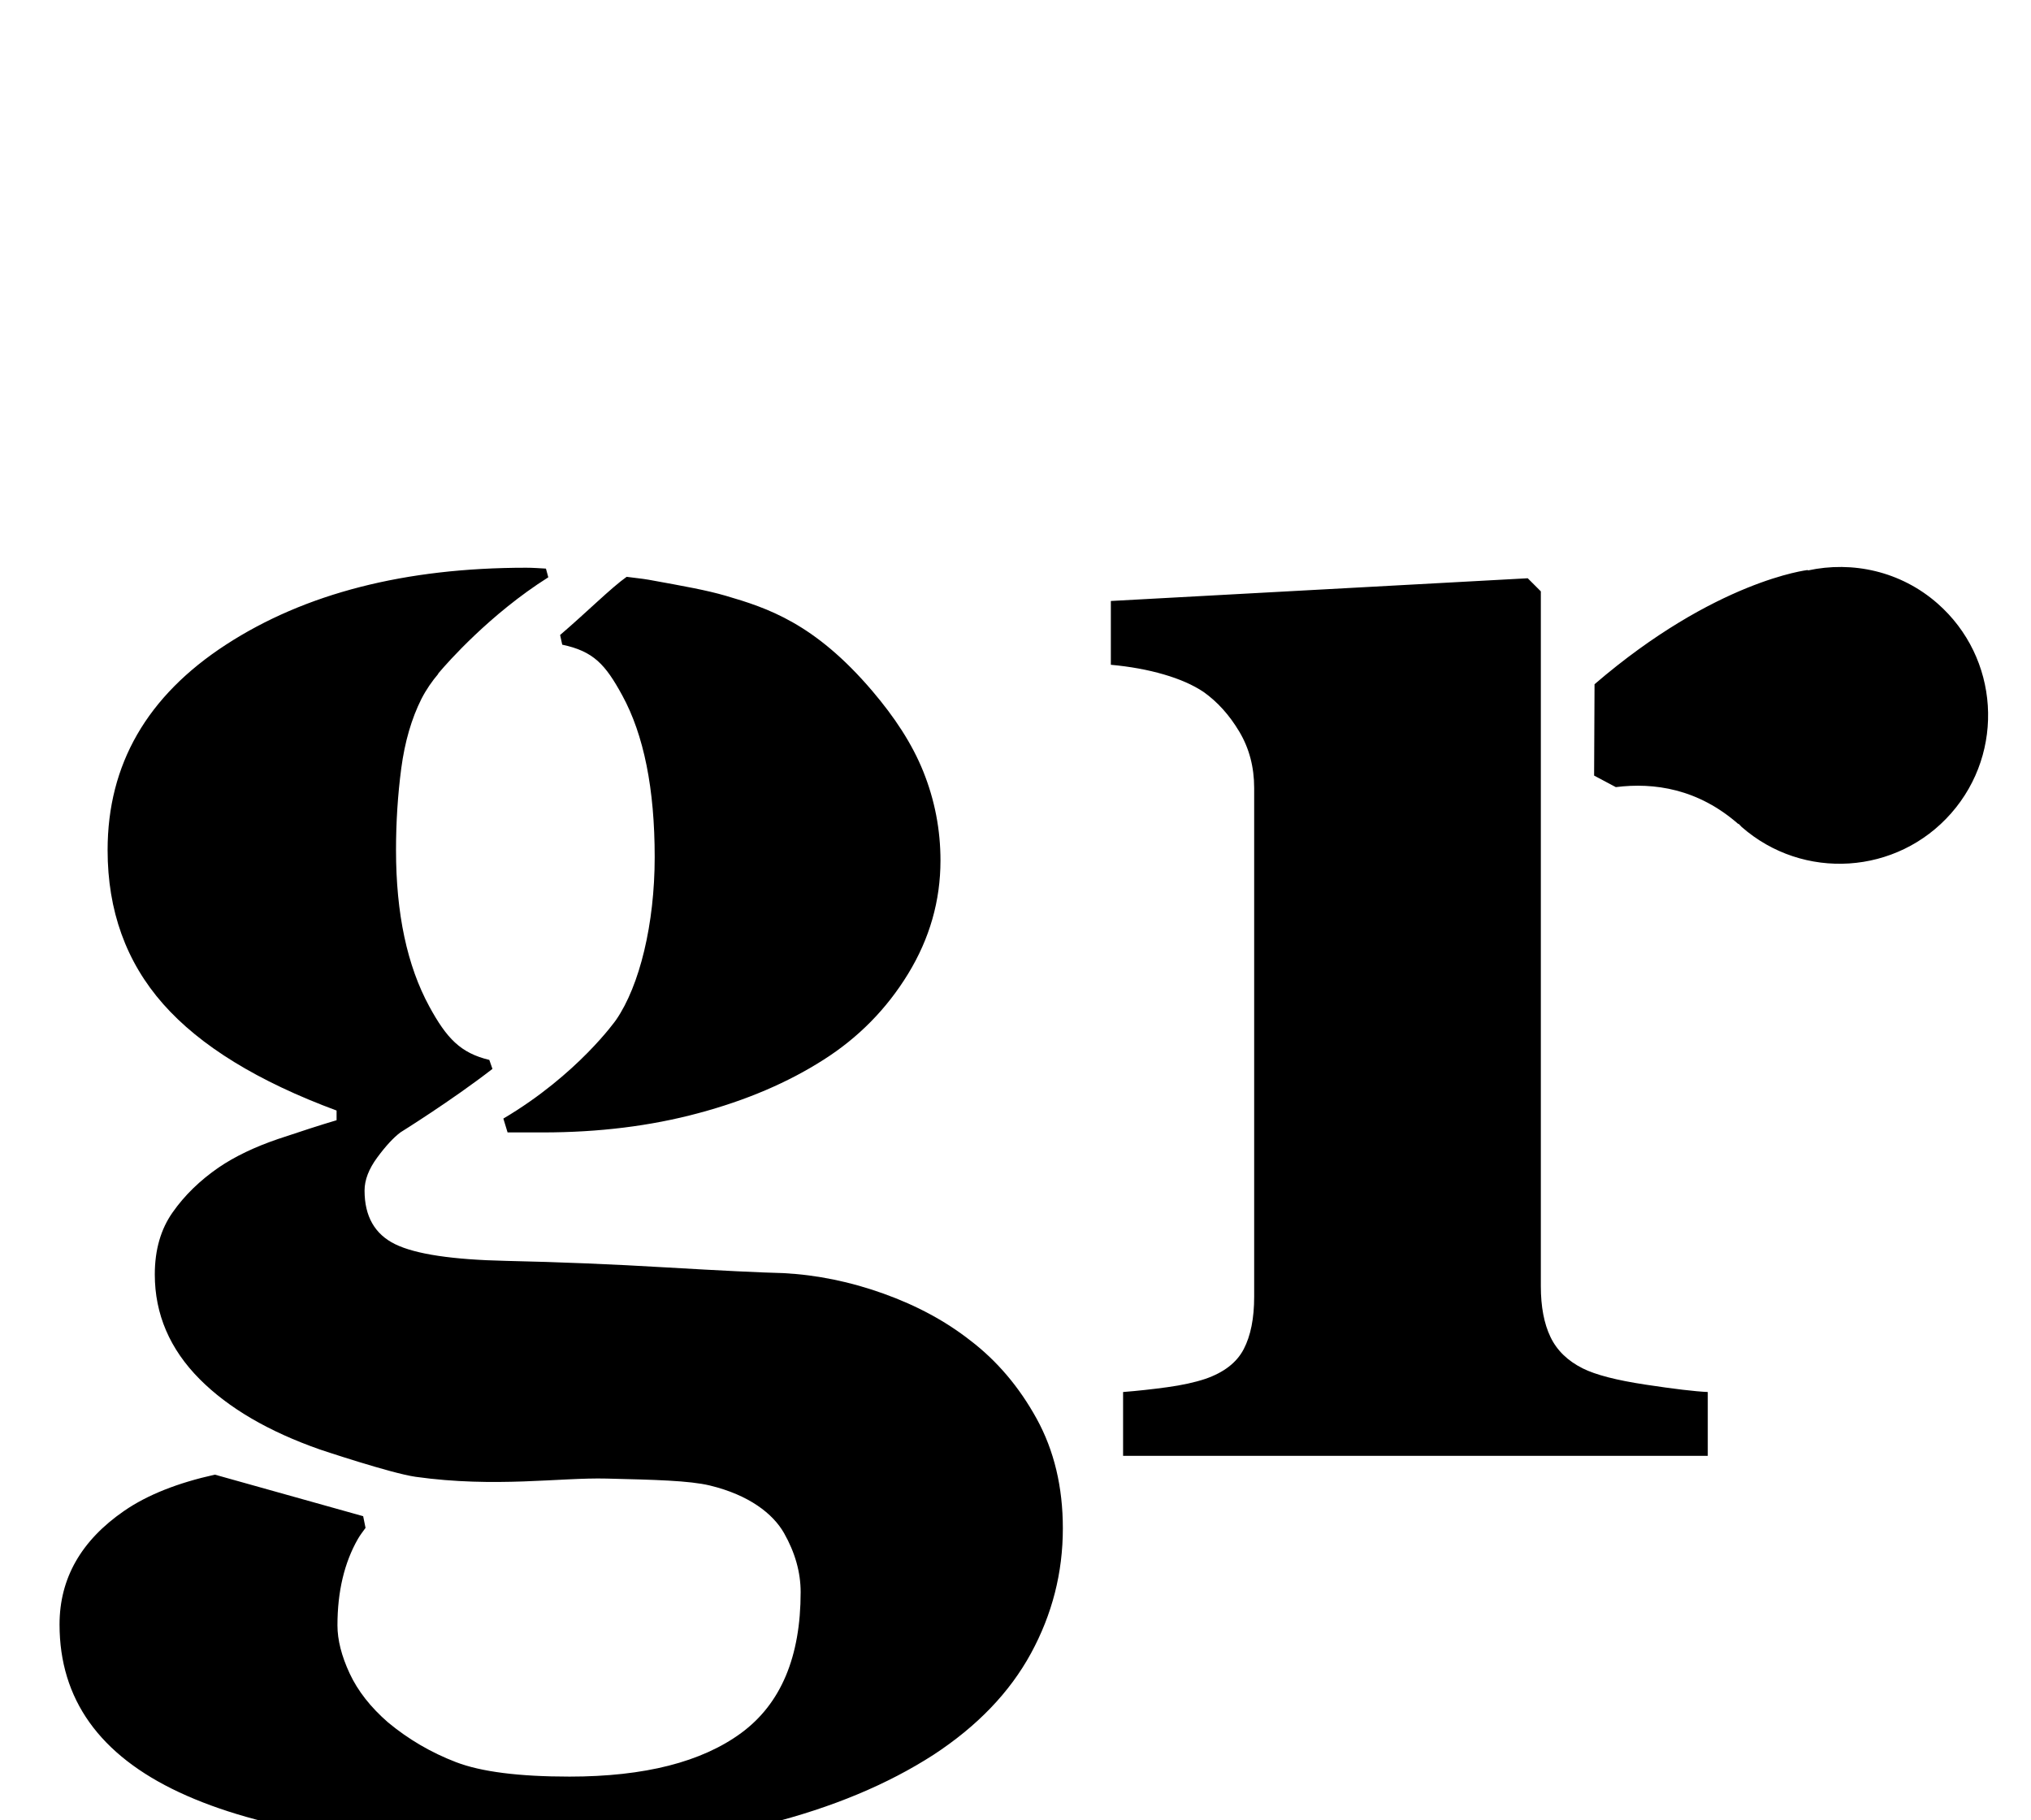 <?xml version="1.0" standalone="no"?>
<!DOCTYPE svg PUBLIC "-//W3C//DTD SVG 1.1//EN" "http://www.w3.org/Graphics/SVG/1.1/DTD/svg11.dtd" >
<svg xmlns="http://www.w3.org/2000/svg" xmlns:xlink="http://www.w3.org/1999/xlink" version="1.1" viewBox="-10 0 1116 1000">
  <g transform="matrix(1 0 0 -1 0 800)">
   <path fill="currentColor"
d="M859.716 48.171c7.044 -3.525 18.494 -6.488 34.337 -8.886c15.851 -2.405 27.298 -3.761 34.342 -4.082v-35.062h-321.277v35.062c8 0.635 16.086 1.521 24.25 2.641s15.13 2.641 20.889 4.561
c10.248 3.525 17.292 8.963 21.131 16.328c3.847 7.357 5.759 16.964 5.759 28.811v279.491c0 11.533 -2.719 21.852 -8.164 30.98c-5.438 9.12 -12.004 16.407 -19.69 21.845c-5.759 3.847 -13.038 7.044 -21.845 9.606
s-18.491 4.325 -29.053 5.289v35.055l229.071 12.481l7.2 -7.2v-381.773c0 -11.212 1.763 -20.489 5.28 -27.855c3.525 -7.373 9.441 -13.132 17.77 -17.292zM1054.65 468.43c33.88 -29.734 37.256 -81.345 7.497 -115.24
c-29.734 -33.856 -81.314 -37.21 -115.193 -7.476c-0.635 0.541 -1.058 1.215 -1.677 1.756l-0.062 -0.235c-22.189 19.447 -46.322 22.949 -67.353 20.309l-11.925 6.339l0.235 50.185
c66.498 57.15 117.278 62.776 117.278 62.776l-0.078 -0.267c24.454 5.328 51.008 -0.36 71.277 -18.146zM523.123 63.56c14.723 -11.227 26.879 -25.55 36.493 -42.999c9.606 -17.449 14.401 -37.539 14.401 -60.293
c0 -24.328 -5.845 -47.199 -17.527 -68.652c-11.69 -21.445 -29.531 -40.015 -53.546 -55.725c-25.292 -16.305 -55.63 -28.951 -91.006 -37.915s-79.159 -13.445 -131.342 -13.445c-84.197 0 -148.234 10.248 -192.088 30.737
c-43.861 20.489 -65.792 51.227 -65.792 92.205c0 25.292 11.823 46.102 35.493 62.424c12.771 8.807 29.477 15.389 49.864 19.909l81.478 -22.824l1.301 -6.425c-1.418 -1.982 -2.922 -3.879 -4.16 -6.025
c-7.521 -13.124 -11.267 -28.99 -11.267 -47.536c0 -8 2.241 -16.807 6.699 -26.413c4.489 -9.606 11.51 -18.57 21.093 -26.899c11.188 -9.285 23.654 -16.588 37.382 -21.846c13.743 -5.281 34.515 -7.93 62.322 -7.93
c41.222 0 72.696 8.008 94.432 24.016c21.72 16.008 32.587 41.763 32.587 77.319c0 10.883 -3.04 21.688 -9.097 32.398c-6.088 10.727 -19.251 20.975 -40.743 26.193c-11.361 2.734 -30.456 3.173 -56.806 3.815
c-25.629 0.65 -61.123 -5.163 -104.891 0.964c-13.562 1.904 -52.66 15.028 -52.66 15.028c-28.003 9.825 -50.091 22.651 -65.996 38.603c-16.47 16.548 -24.689 35.752 -24.689 57.55c0 13.484 3.275 24.908 9.842 34.17
c6.559 9.348 14.966 17.488 25.214 24.571c8.964 6.104 19.847 11.29 32.649 15.67c12.81 4.302 23.537 7.765 32.18 10.327v5.32c-43.22 16.008 -74.992 35.518 -95.324 58.569s-30.494 51.227 -30.494 84.519
c0 47.09 21.689 84.707 65.072 112.883c43.376 28.168 98.364 42.256 164.956 42.256c3.667 0 7.248 -0.282 10.829 -0.479l1.301 -4.779c-32.054 -20.215 -55.747 -47.27 -59.712 -51.971
c-0.399 -0.438 -0.877 -1.019 -0.877 -1.019l0.164 -0.023c-3.447 -4.059 -6.604 -8.579 -9.284 -13.781c-5.461 -10.891 -9.144 -23.592 -11.087 -38.165c-1.92 -14.581 -2.884 -29.547 -2.884 -44.92
c0 -34.875 6.104 -63.544 18.311 -85.953c9.504 -17.449 17.144 -25.551 32.955 -29.319l1.724 -4.937c-22.33 -17.332 -50.584 -34.898 -50.584 -34.898c-3.839 -2.907 -8.078 -7.491 -12.725 -13.791
c-4.639 -6.284 -6.966 -12.349 -6.966 -18.146c0 -14.166 5.603 -23.991 16.807 -29.476s31.536 -8.524 60.989 -9.167c29.132 -0.635 58.593 -1.842 88.367 -3.62c29.774 -1.739 51.055 -2.781 63.865 -3.103
c18.569 -0.964 36.975 -4.74 55.23 -11.307c18.248 -6.542 34.091 -15.122 47.544 -25.668zM331.915 417.949c-9.285 17.026 -15.782 24.21 -32.98 27.854l-1.159 5.328c14.746 12.623 28.113 25.99 36.56 31.953
c3.996 -0.58 8.102 -0.901 12.059 -1.599c20.332 -3.683 31.717 -5.728 42.247 -8.768c23.091 -6.746 48.94 -15.106 80.672 -52.348c12.168 -14.308 21.852 -28.857 28.098 -44.465c6.245 -15.623 9.363 -31.834 9.363 -48.703
c0 -22.088 -5.924 -42.82 -17.77 -62.213c-11.839 -19.369 -27.368 -35.11 -46.58 -47.302c-19.525 -12.466 -42.42 -22.252 -68.668 -29.273c-26.256 -7.067 -54.745 -10.585 -85.482 -10.585h-19.369l-2.319 7.608
c40.893 24.172 61.946 54.227 61.946 54.227c12.928 18.805 21.21 52.645 21.21 89.439c0 37.476 -5.939 67.093 -17.825 88.844z" />
  </g>

</svg>

